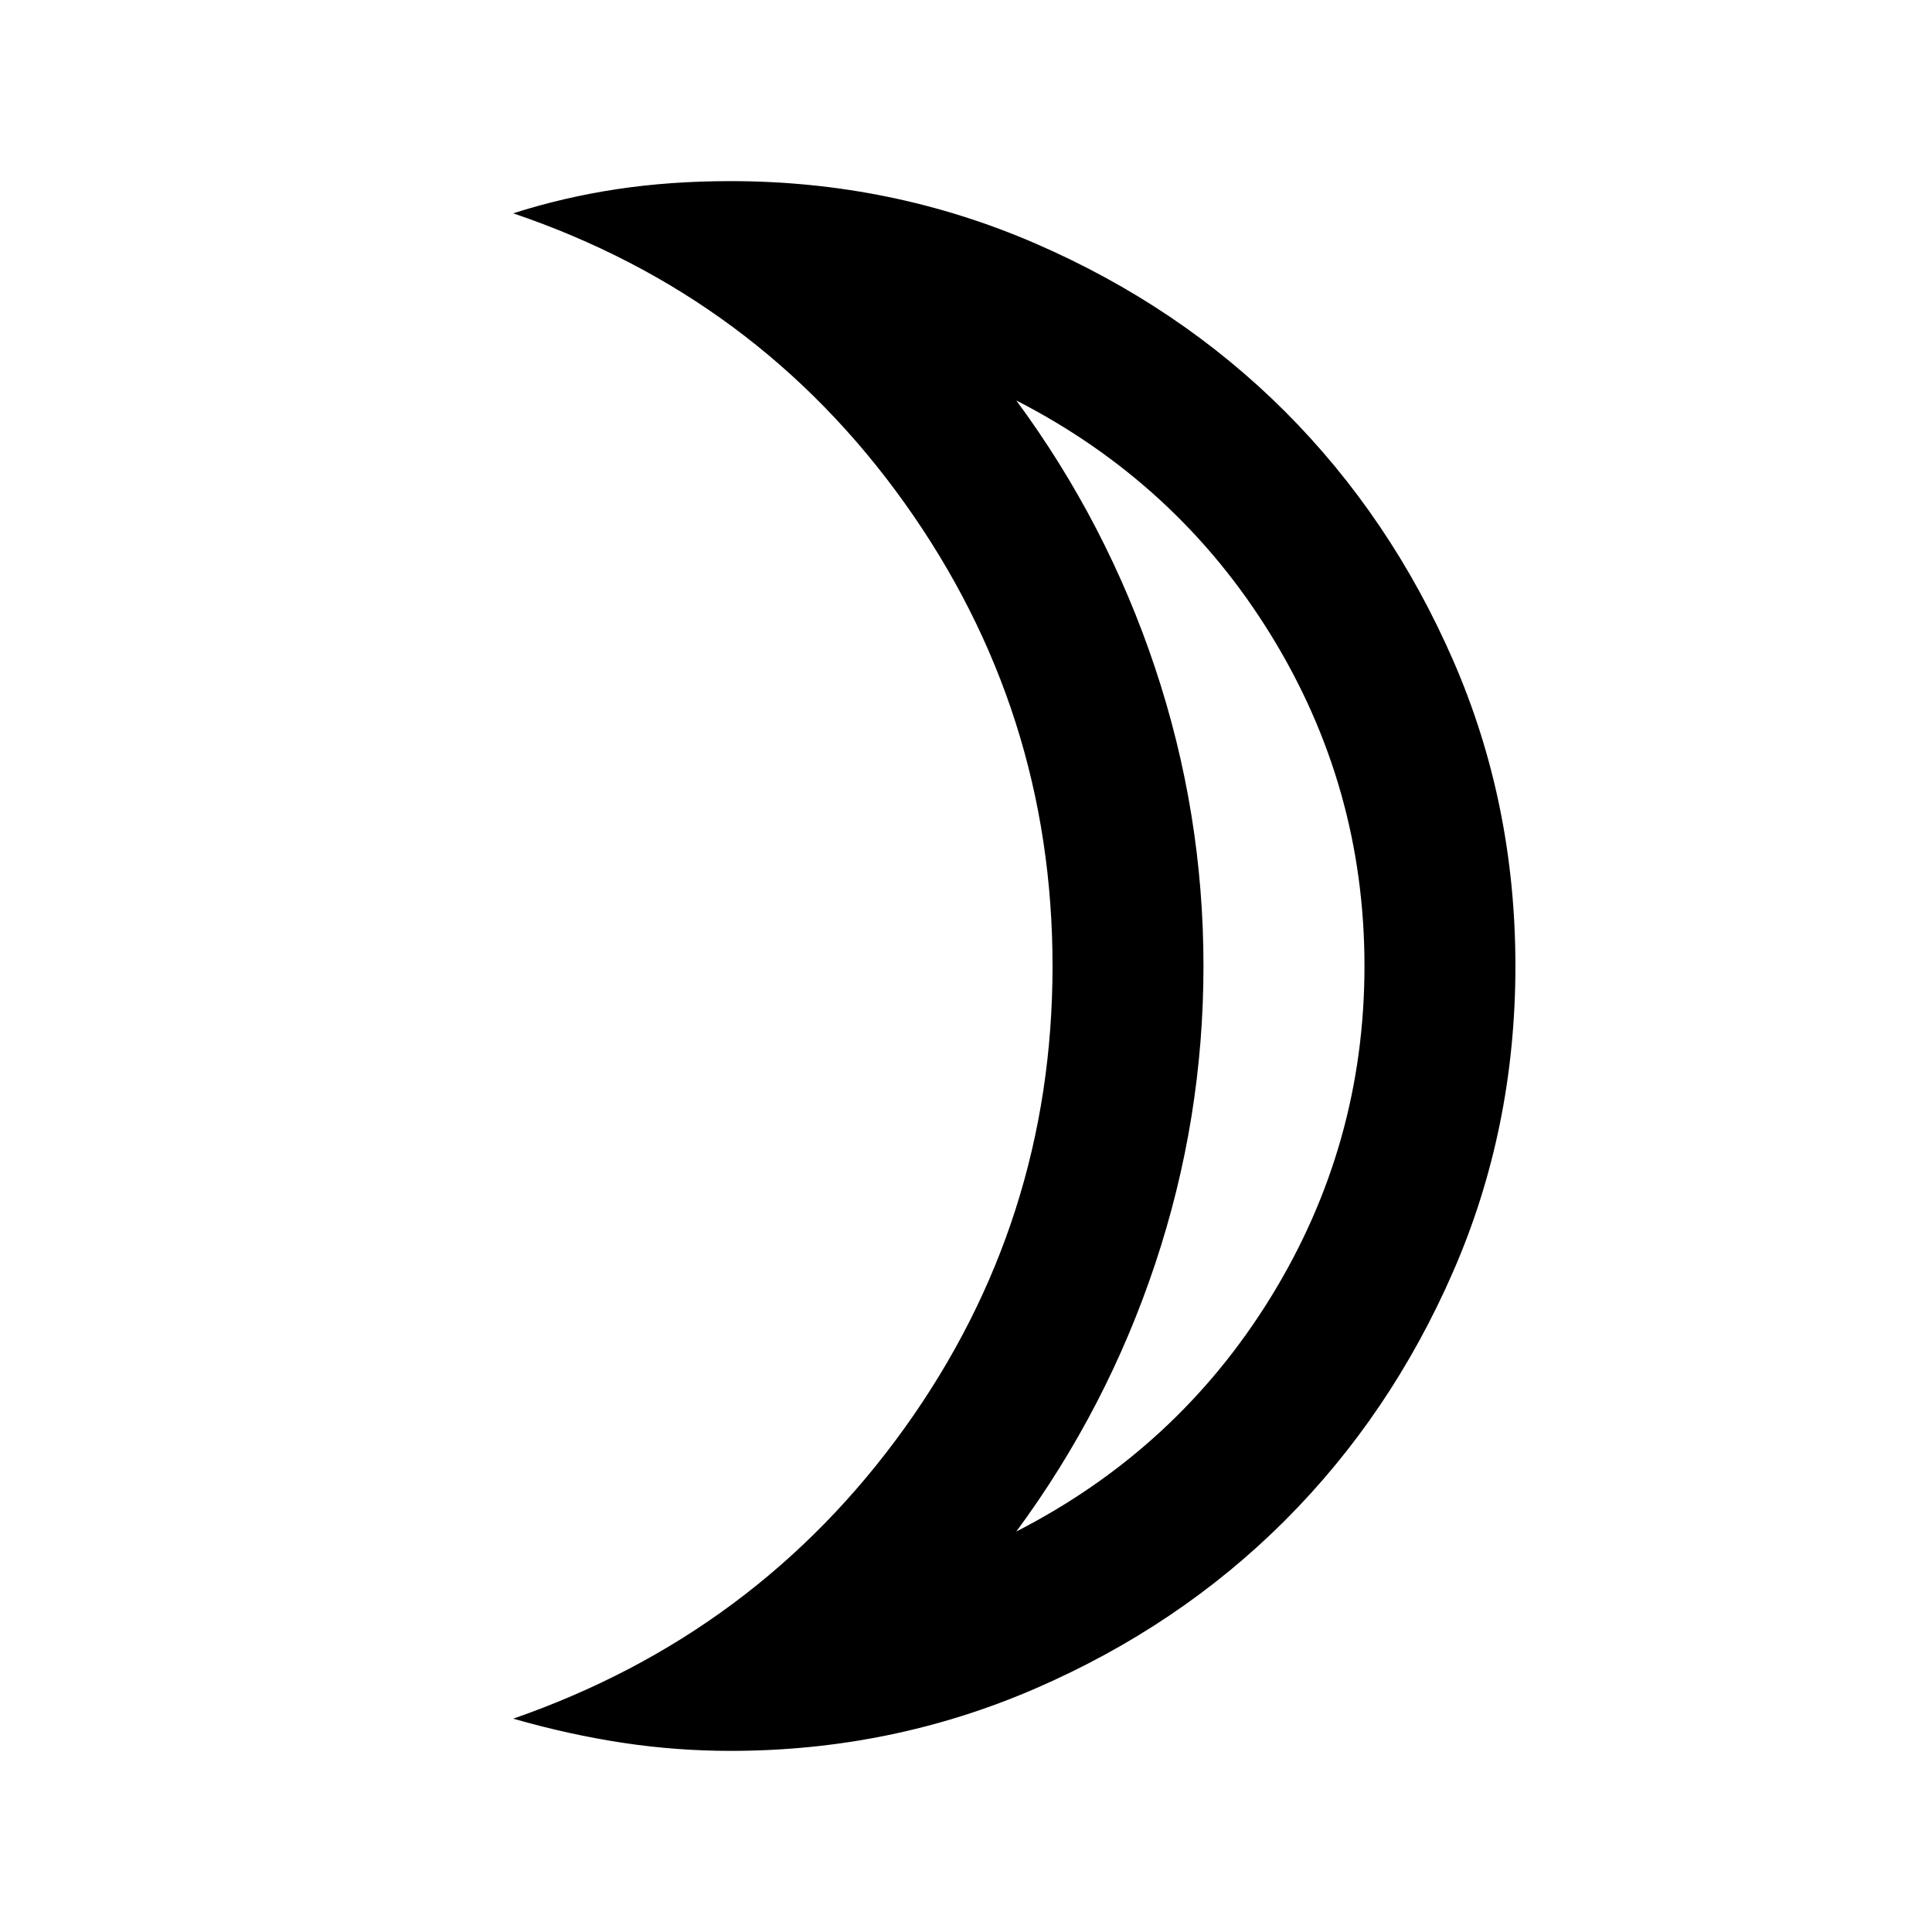 <svg xmlns="http://www.w3.org/2000/svg" height="24" width="24"><path d="M12.625 19.025q2-1.025 3.162-2.912Q16.95 14.225 16.95 12q0-2.225-1.163-4.113Q14.625 6 12.625 4.975 13.75 6.5 14.35 8.3q.6 1.8.6 3.7 0 1.9-.6 3.7-.6 1.8-1.725 3.325Zm-3.55 2.725q-.675 0-1.337-.1-.663-.1-1.363-.3 3.025-1.05 4.863-3.612 1.837-2.563 1.837-5.738 0-3.175-1.837-5.75Q9.4 3.675 6.375 2.65q.625-.2 1.288-.3.662-.1 1.412-.1 2 0 3.788.775 1.787.775 3.1 2.087Q17.275 6.425 18.05 8.2q.775 1.775.775 3.8t-.775 3.8q-.775 1.775-2.087 3.087-1.313 1.313-3.1 2.088-1.788.775-3.788.775ZM14.95 12Z"/></svg>